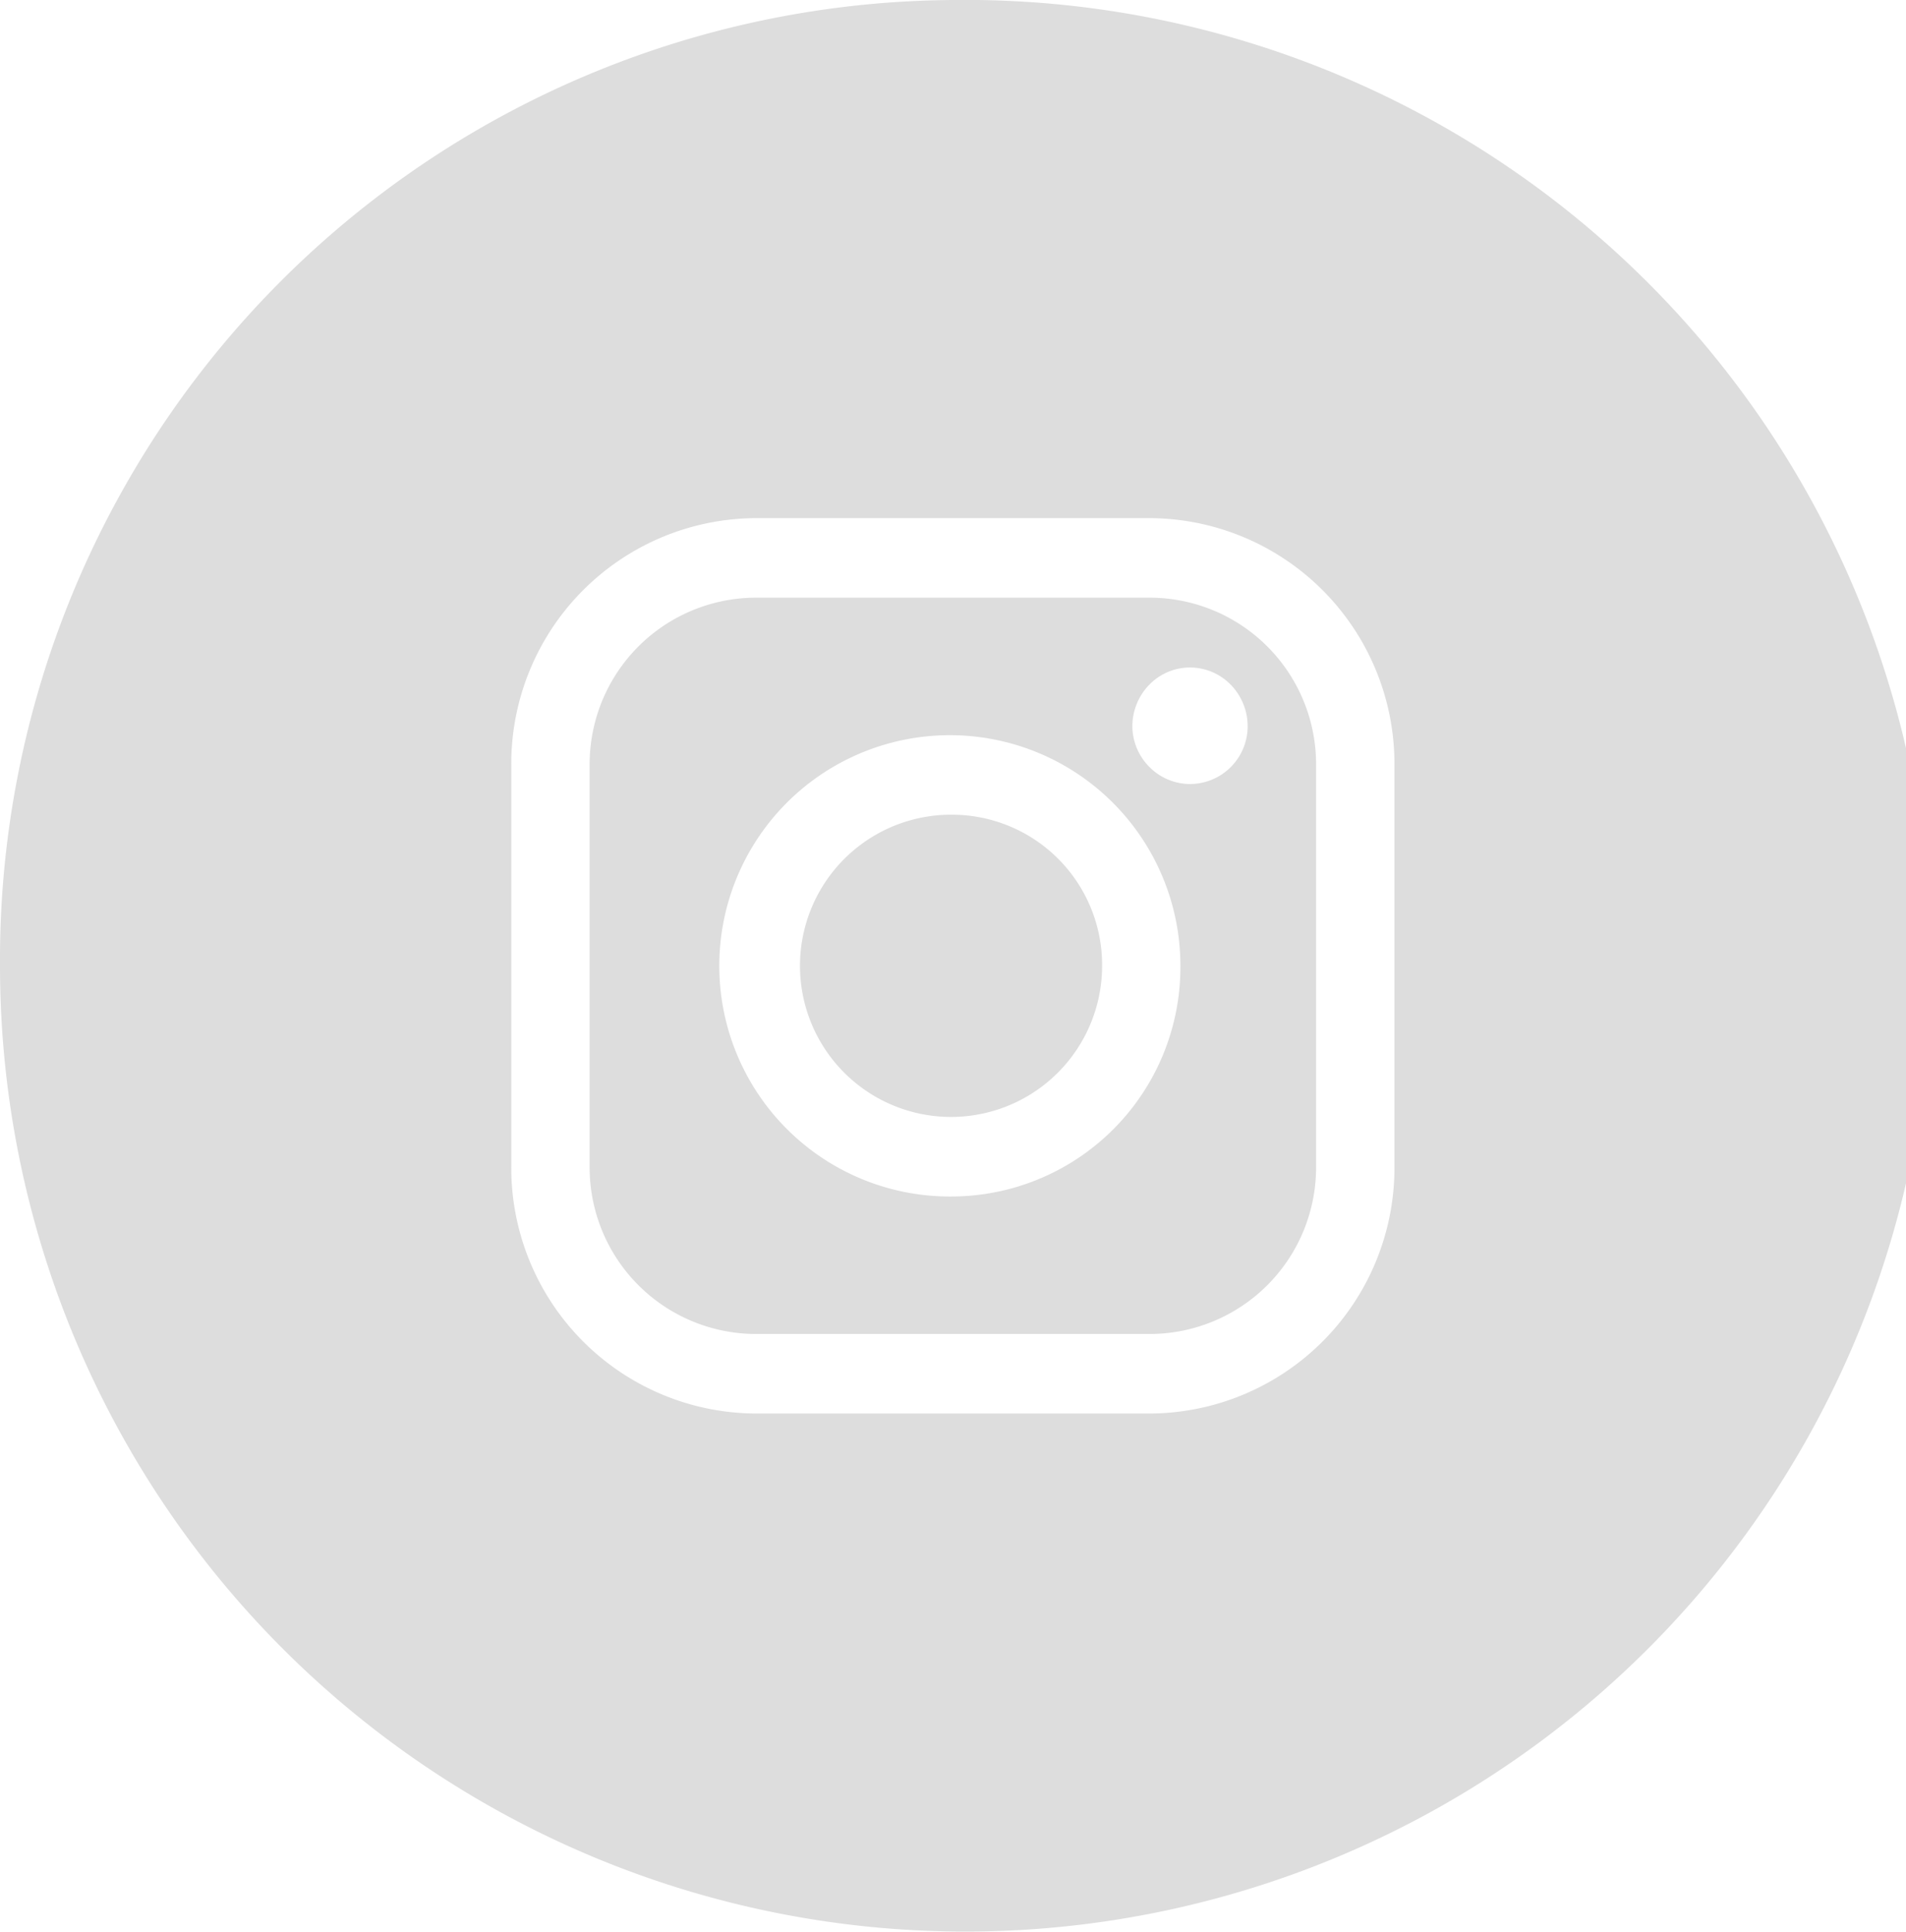 <svg xmlns="http://www.w3.org/2000/svg" width="33.563" height="34" viewBox="0 0 33.563 34">
  <defs>
    <style>
      .cls-1 {
        fill: #ddd;
        fill-rule: evenodd;
      }
    </style>
  </defs>
  <path id="ic_insta_link" class="cls-1" d="M208.437,1021a17,17,0,1,1-16.781,17A16.892,16.892,0,0,1,208.437,1021Zm3.482,24.88h-6.968a4.325,4.325,0,0,1-4.292-4.35v-7.06a4.325,4.325,0,0,1,4.292-4.35h6.968a4.325,4.325,0,0,1,4.292,4.35v7.06A4.325,4.325,0,0,1,211.919,1045.88Zm2.912-4.35v-7.06a2.932,2.932,0,0,0-2.912-2.95h-6.968a2.932,2.932,0,0,0-2.912,2.95v7.06a2.932,2.932,0,0,0,2.912,2.95h6.968a2.932,2.932,0,0,0,2.912-2.95h0Zm-2.221-6.73a1.012,1.012,0,0,1-.714-0.3,1.024,1.024,0,0,1-.3-0.72,1.047,1.047,0,0,1,.3-0.73,1,1,0,0,1,1.43,0,1.046,1.046,0,0,1,.3.73A1.017,1.017,0,0,1,212.61,1034.8Zm-4.175,7.26a4.06,4.06,0,1,1,4.007-4.06A4.037,4.037,0,0,1,208.435,1042.06Zm0-6.72a2.66,2.66,0,1,0,2.628,2.66A2.645,2.645,0,0,0,208.435,1035.34Z" transform="translate(-191.656 -1021)"/>
</svg>
